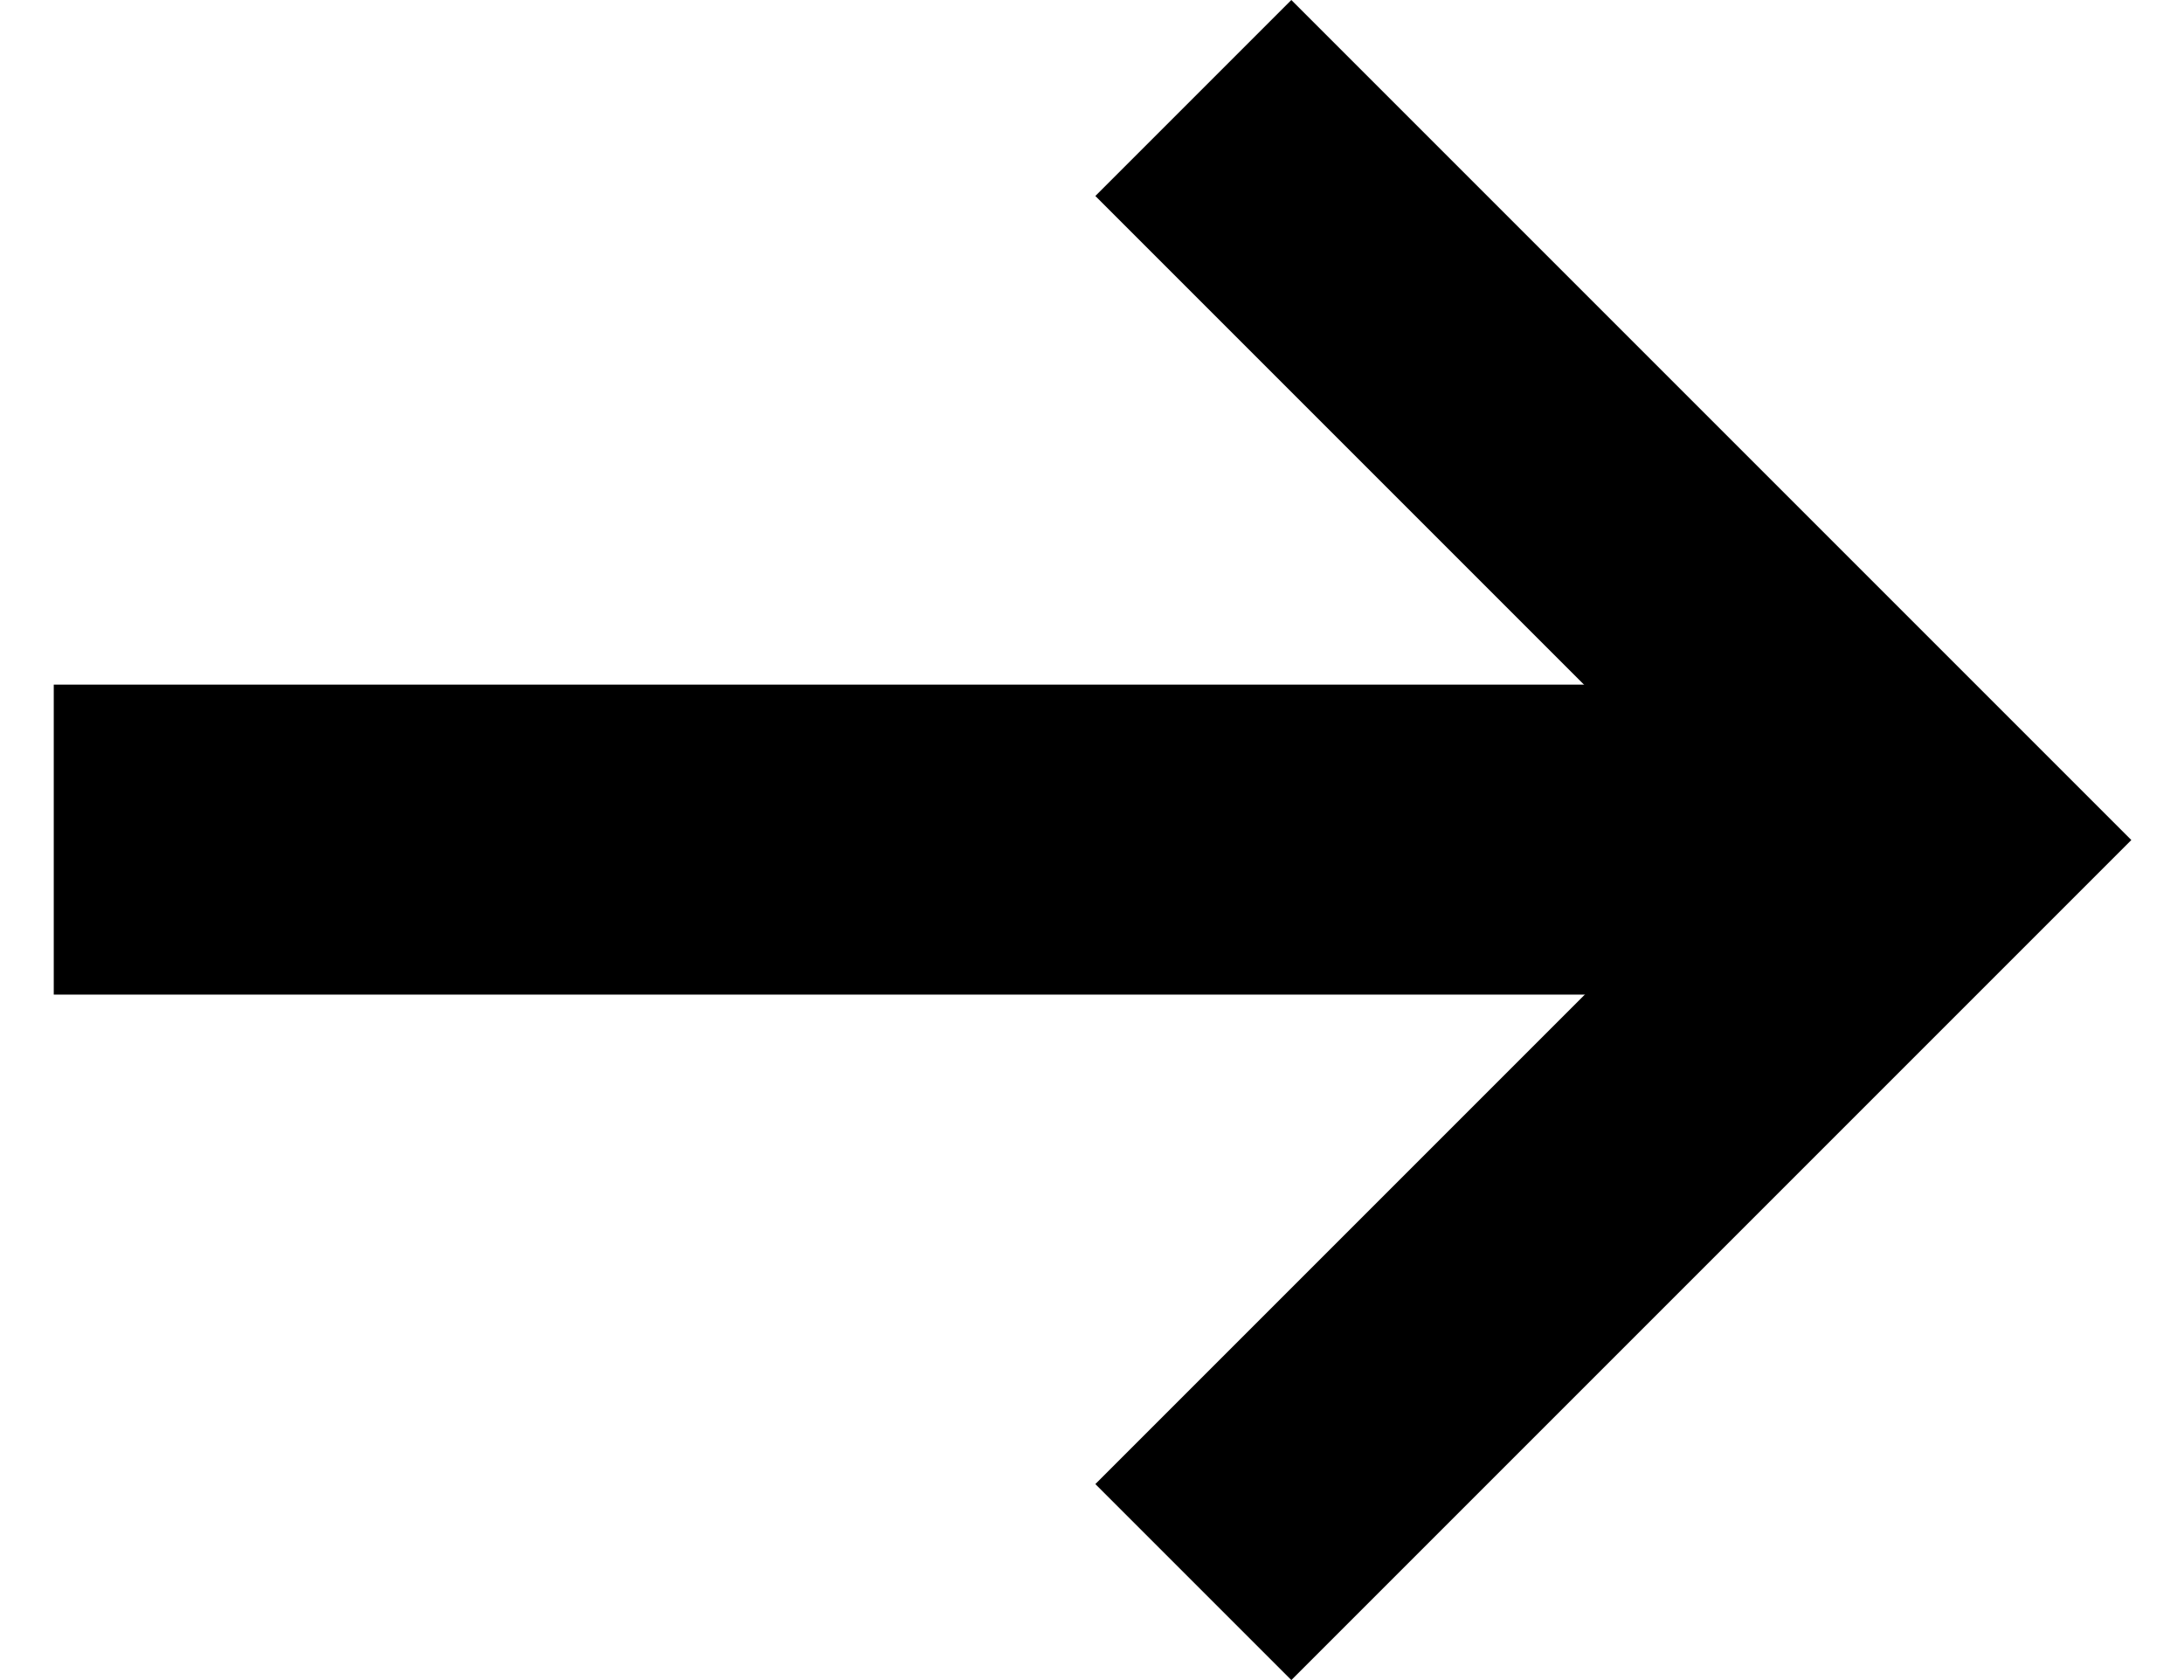 <svg xmlns="http://www.w3.org/2000/svg" xmlns:xlink="http://www.w3.org/1999/xlink" width="26" height="20"><defs><path id="noy2a" d="M469.373 532l-2.333 2.333 7.667 7.667-7.667 7.667 2.333 2.333 10-10z"/><path id="noy2b" d="M454.64 543.84v-3.69h21.72v3.69z"/></defs><use xlink:href="#noy2a" transform="translate(-454 -532)"/><use xlink:href="#noy2b" transform="translate(-454 -532)"/></svg>